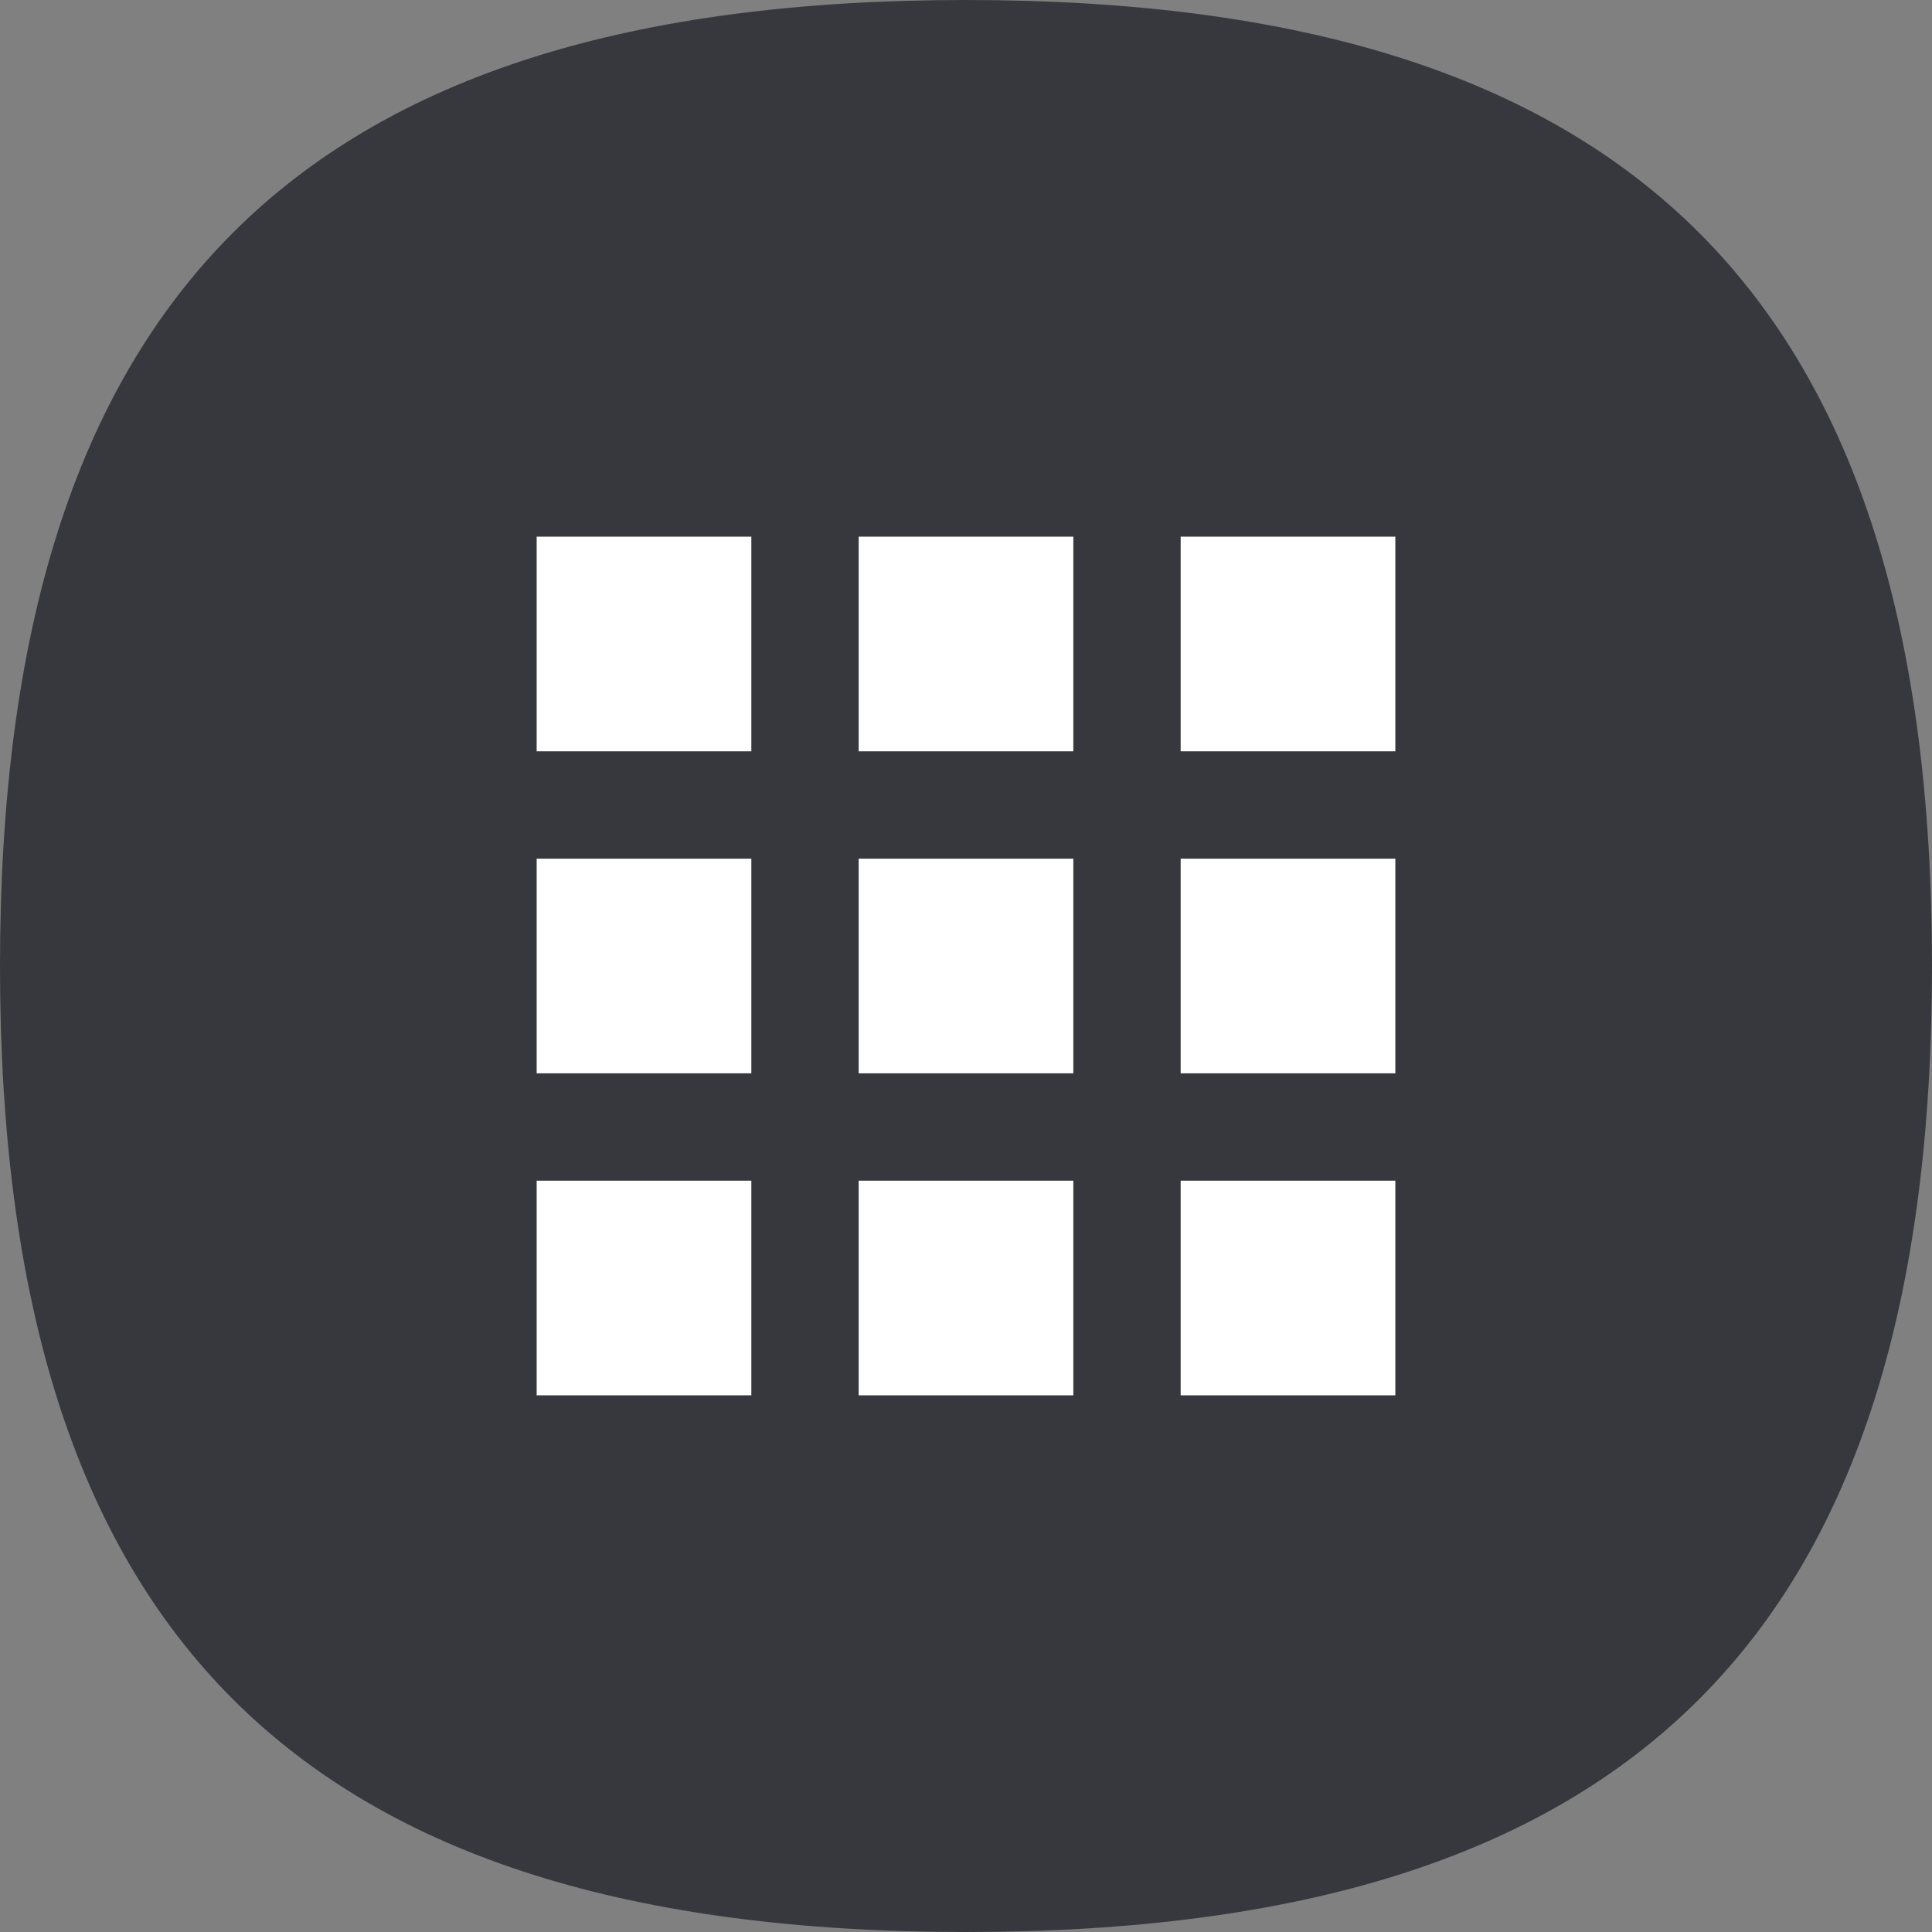 <svg xmlns="http://www.w3.org/2000/svg" viewBox="0 0 36 36"><rect x="0" y="0" width="36" height="36" fill="#808080" stroke="none"/><defs><style>.cls-1{fill:#36383d;}.cls-2{fill:#fff;fill-rule:evenodd;}</style></defs><g id="图层_2" data-name="图层 2"><g id="图层_2-2" data-name="图层 2"><path class="cls-1" d="M36,18c0,12.43-5.57,18-18,18S0,30.43,0,18,5.57,0,18,0,36,5.57,36,18Z"/><path class="cls-2" d="M16,14h4V10H16Zm0,6h4V16H16Zm0,6h4V22H16ZM10,14h4V10H10Zm0,6h4V16H10Zm0,6h4V22H10ZM22,10v4h4V10Zm0,10h4V16H22Zm0,6h4V22H22Z"/></g></g></svg>